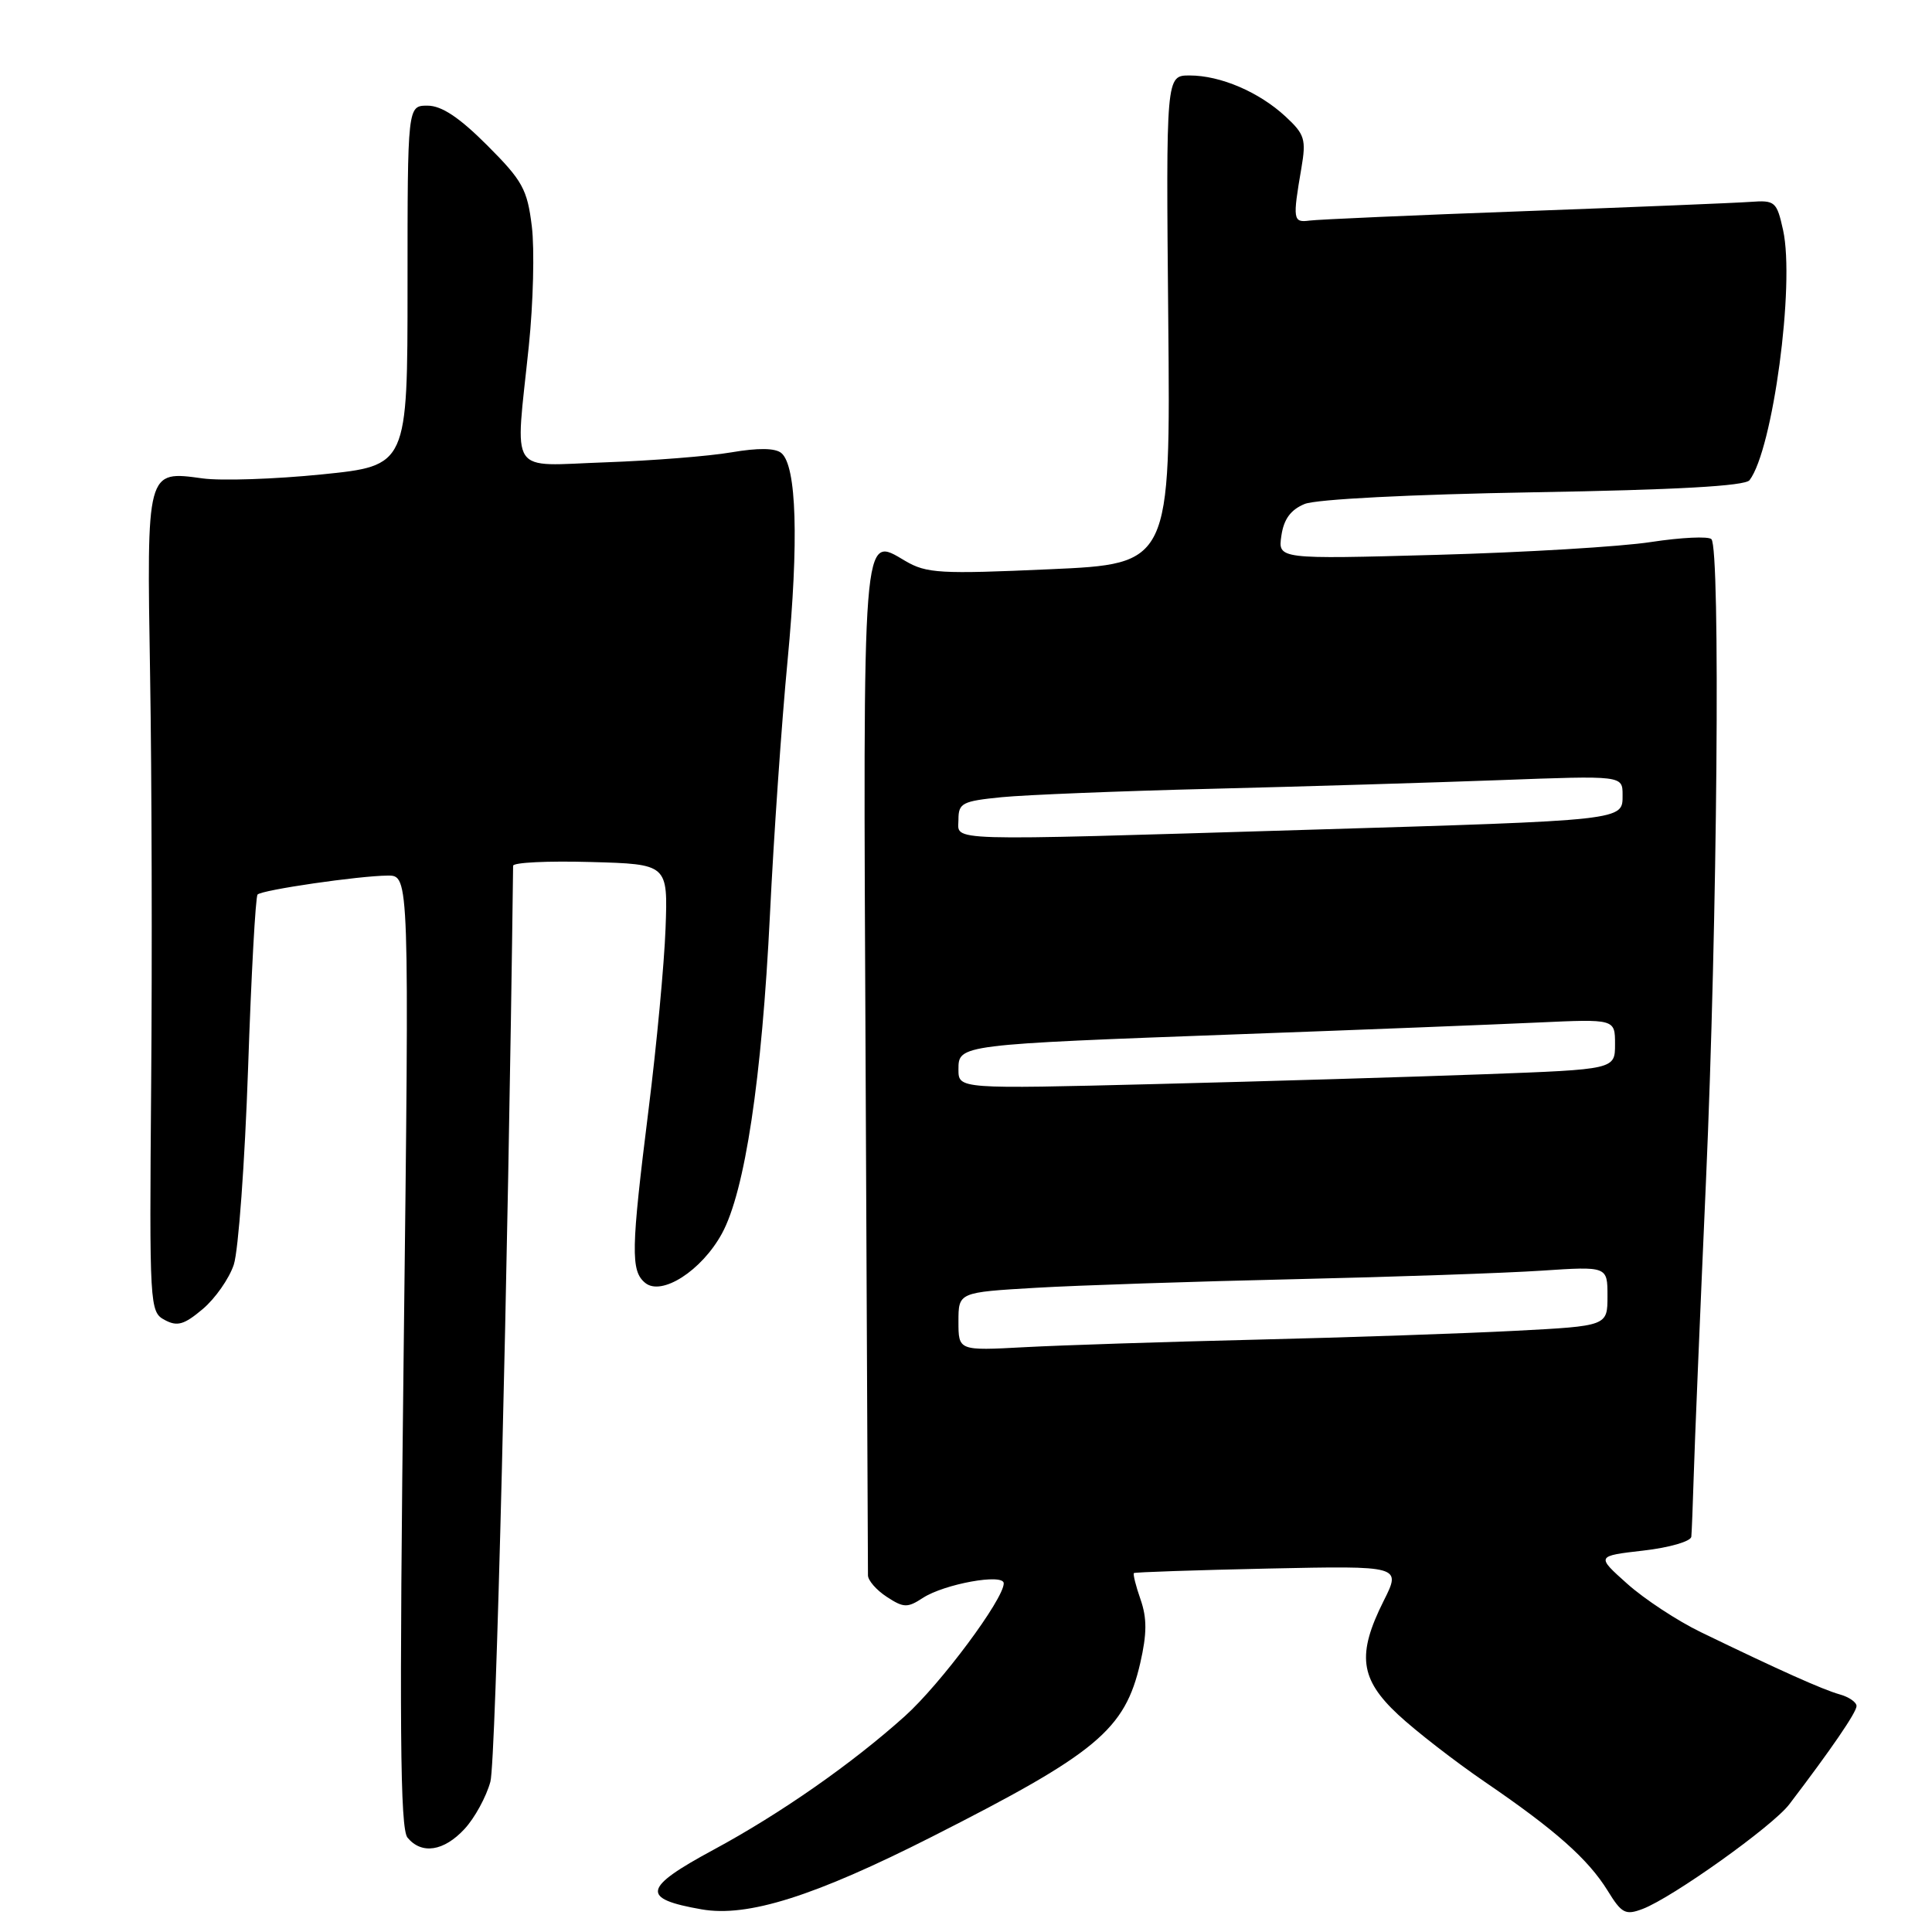 <?xml version="1.0" encoding="UTF-8" standalone="no"?>
<!DOCTYPE svg PUBLIC "-//W3C//DTD SVG 1.1//EN" "http://www.w3.org/Graphics/SVG/1.1/DTD/svg11.dtd" >
<svg xmlns="http://www.w3.org/2000/svg" xmlns:xlink="http://www.w3.org/1999/xlink" version="1.1" viewBox="0 0 256 256">
 <g >
 <path fill="currentColor"
d=" M 123.50 243.37 C 145.36 232.29 149.05 229.21 151.09 220.36 C 151.98 216.48 151.99 214.41 151.13 211.94 C 150.50 210.15 150.11 208.57 150.25 208.44 C 150.39 208.32 158.42 208.05 168.09 207.84 C 185.68 207.47 185.68 207.47 183.34 212.13 C 179.78 219.23 180.19 222.47 185.25 227.19 C 187.59 229.37 192.76 233.38 196.75 236.11 C 206.10 242.49 210.42 246.33 213.02 250.52 C 214.88 253.55 215.38 253.81 217.67 252.94 C 221.62 251.43 234.90 241.97 237.09 239.08 C 242.66 231.77 246.00 226.89 246.00 226.06 C 246.00 225.55 244.99 224.85 243.75 224.51 C 241.49 223.87 235.79 221.32 225.37 216.27 C 222.27 214.77 217.89 211.89 215.62 209.86 C 211.50 206.18 211.50 206.18 217.75 205.46 C 221.19 205.07 224.05 204.24 224.11 203.62 C 224.17 203.00 224.31 199.35 224.43 195.50 C 224.54 191.65 225.27 174.10 226.05 156.50 C 227.56 122.36 227.98 72.64 226.77 71.44 C 226.37 71.04 222.77 71.21 218.77 71.82 C 214.77 72.44 202.01 73.20 190.42 73.52 C 169.33 74.10 169.33 74.10 169.79 70.98 C 170.11 68.78 171.03 67.54 172.87 66.78 C 174.42 66.15 186.90 65.51 203.23 65.23 C 222.12 64.91 231.23 64.40 231.82 63.63 C 234.91 59.60 237.85 37.71 236.27 30.50 C 235.43 26.71 235.21 26.51 231.94 26.75 C 230.05 26.89 216.57 27.44 202.00 27.98 C 187.43 28.51 174.60 29.08 173.50 29.23 C 171.33 29.52 171.27 29.10 172.44 22.28 C 173.09 18.47 172.89 17.80 170.34 15.44 C 166.83 12.19 161.72 10.00 157.63 10.00 C 154.50 10.00 154.50 10.00 154.80 42.36 C 155.10 74.72 155.10 74.72 139.08 75.43 C 124.59 76.08 122.77 75.98 119.96 74.33 C 114.22 70.95 114.35 69.23 114.70 141.68 C 114.87 177.88 115.01 208.05 115.01 208.73 C 115.00 209.40 116.12 210.69 117.50 211.59 C 119.73 213.05 120.24 213.07 122.27 211.74 C 125.12 209.88 133.00 208.45 133.00 209.80 C 133.00 211.90 124.63 223.15 119.90 227.40 C 112.89 233.70 103.41 240.32 94.55 245.10 C 85.15 250.17 84.87 251.59 92.97 253.00 C 99.06 254.07 107.91 251.27 123.50 243.37 Z  M 61.55 242.35 C 62.90 240.90 64.44 238.07 64.98 236.08 C 65.71 233.38 67.31 168.67 67.99 114.72 C 68.00 114.28 72.61 114.06 78.25 114.22 C 88.50 114.50 88.50 114.50 88.19 123.00 C 88.02 127.67 87.01 138.47 85.94 147.00 C 83.61 165.63 83.56 168.39 85.48 169.98 C 87.65 171.79 92.97 168.38 95.66 163.45 C 98.71 157.86 100.95 142.98 102.02 121.23 C 102.52 110.93 103.57 95.75 104.36 87.50 C 105.86 71.66 105.56 61.71 103.53 60.03 C 102.73 59.36 100.46 59.33 96.90 59.94 C 93.93 60.45 86.44 61.04 80.25 61.26 C 67.18 61.71 68.26 63.35 70.07 45.86 C 70.66 40.16 70.84 33.02 70.47 30.00 C 69.87 25.08 69.24 23.94 64.55 19.25 C 60.86 15.56 58.52 14.00 56.65 14.00 C 54.00 14.00 54.00 14.00 54.00 37.85 C 54.00 61.71 54.00 61.71 42.66 62.86 C 36.43 63.49 29.31 63.73 26.84 63.39 C 19.38 62.37 19.44 62.14 19.89 89.57 C 20.11 102.73 20.17 127.07 20.03 143.66 C 19.79 173.11 19.83 173.84 21.82 174.90 C 23.49 175.80 24.39 175.54 26.86 173.46 C 28.51 172.07 30.37 169.42 30.98 167.57 C 31.59 165.71 32.44 154.03 32.87 141.61 C 33.29 129.19 33.86 118.80 34.13 118.53 C 34.75 117.91 47.56 116.05 51.37 116.02 C 54.24 116.00 54.24 116.00 53.49 179.00 C 52.90 228.76 53.01 242.31 54.00 243.50 C 55.87 245.76 58.81 245.31 61.55 242.35 Z  M 127.00 175.11 C 127.00 171.24 127.00 171.24 137.25 170.64 C 142.89 170.31 158.30 169.80 171.50 169.50 C 184.70 169.20 199.44 168.69 204.25 168.37 C 213.00 167.79 213.00 167.79 213.00 171.74 C 213.00 175.70 213.00 175.70 200.75 176.34 C 194.01 176.69 178.60 177.22 166.50 177.51 C 154.40 177.80 140.56 178.25 135.75 178.51 C 127.00 178.98 127.00 178.98 127.00 175.11 Z  M 127.00 141.71 C 127.00 138.41 127.00 138.41 164.50 137.03 C 180.45 136.45 198.11 135.75 203.75 135.49 C 214.00 135.02 214.00 135.02 214.00 138.36 C 214.00 141.70 214.00 141.70 196.75 142.34 C 187.26 142.69 167.69 143.28 153.25 143.64 C 127.00 144.30 127.00 144.30 127.00 141.71 Z  M 127.00 108.60 C 127.00 106.41 127.50 106.15 132.75 105.63 C 135.91 105.32 148.40 104.82 160.50 104.52 C 172.60 104.22 189.81 103.70 198.75 103.37 C 215.00 102.76 215.00 102.76 215.00 105.33 C 215.00 108.74 215.63 108.68 173.00 109.96 C 124.15 111.43 127.00 111.51 127.00 108.60 Z "/>
</g>
</svg>